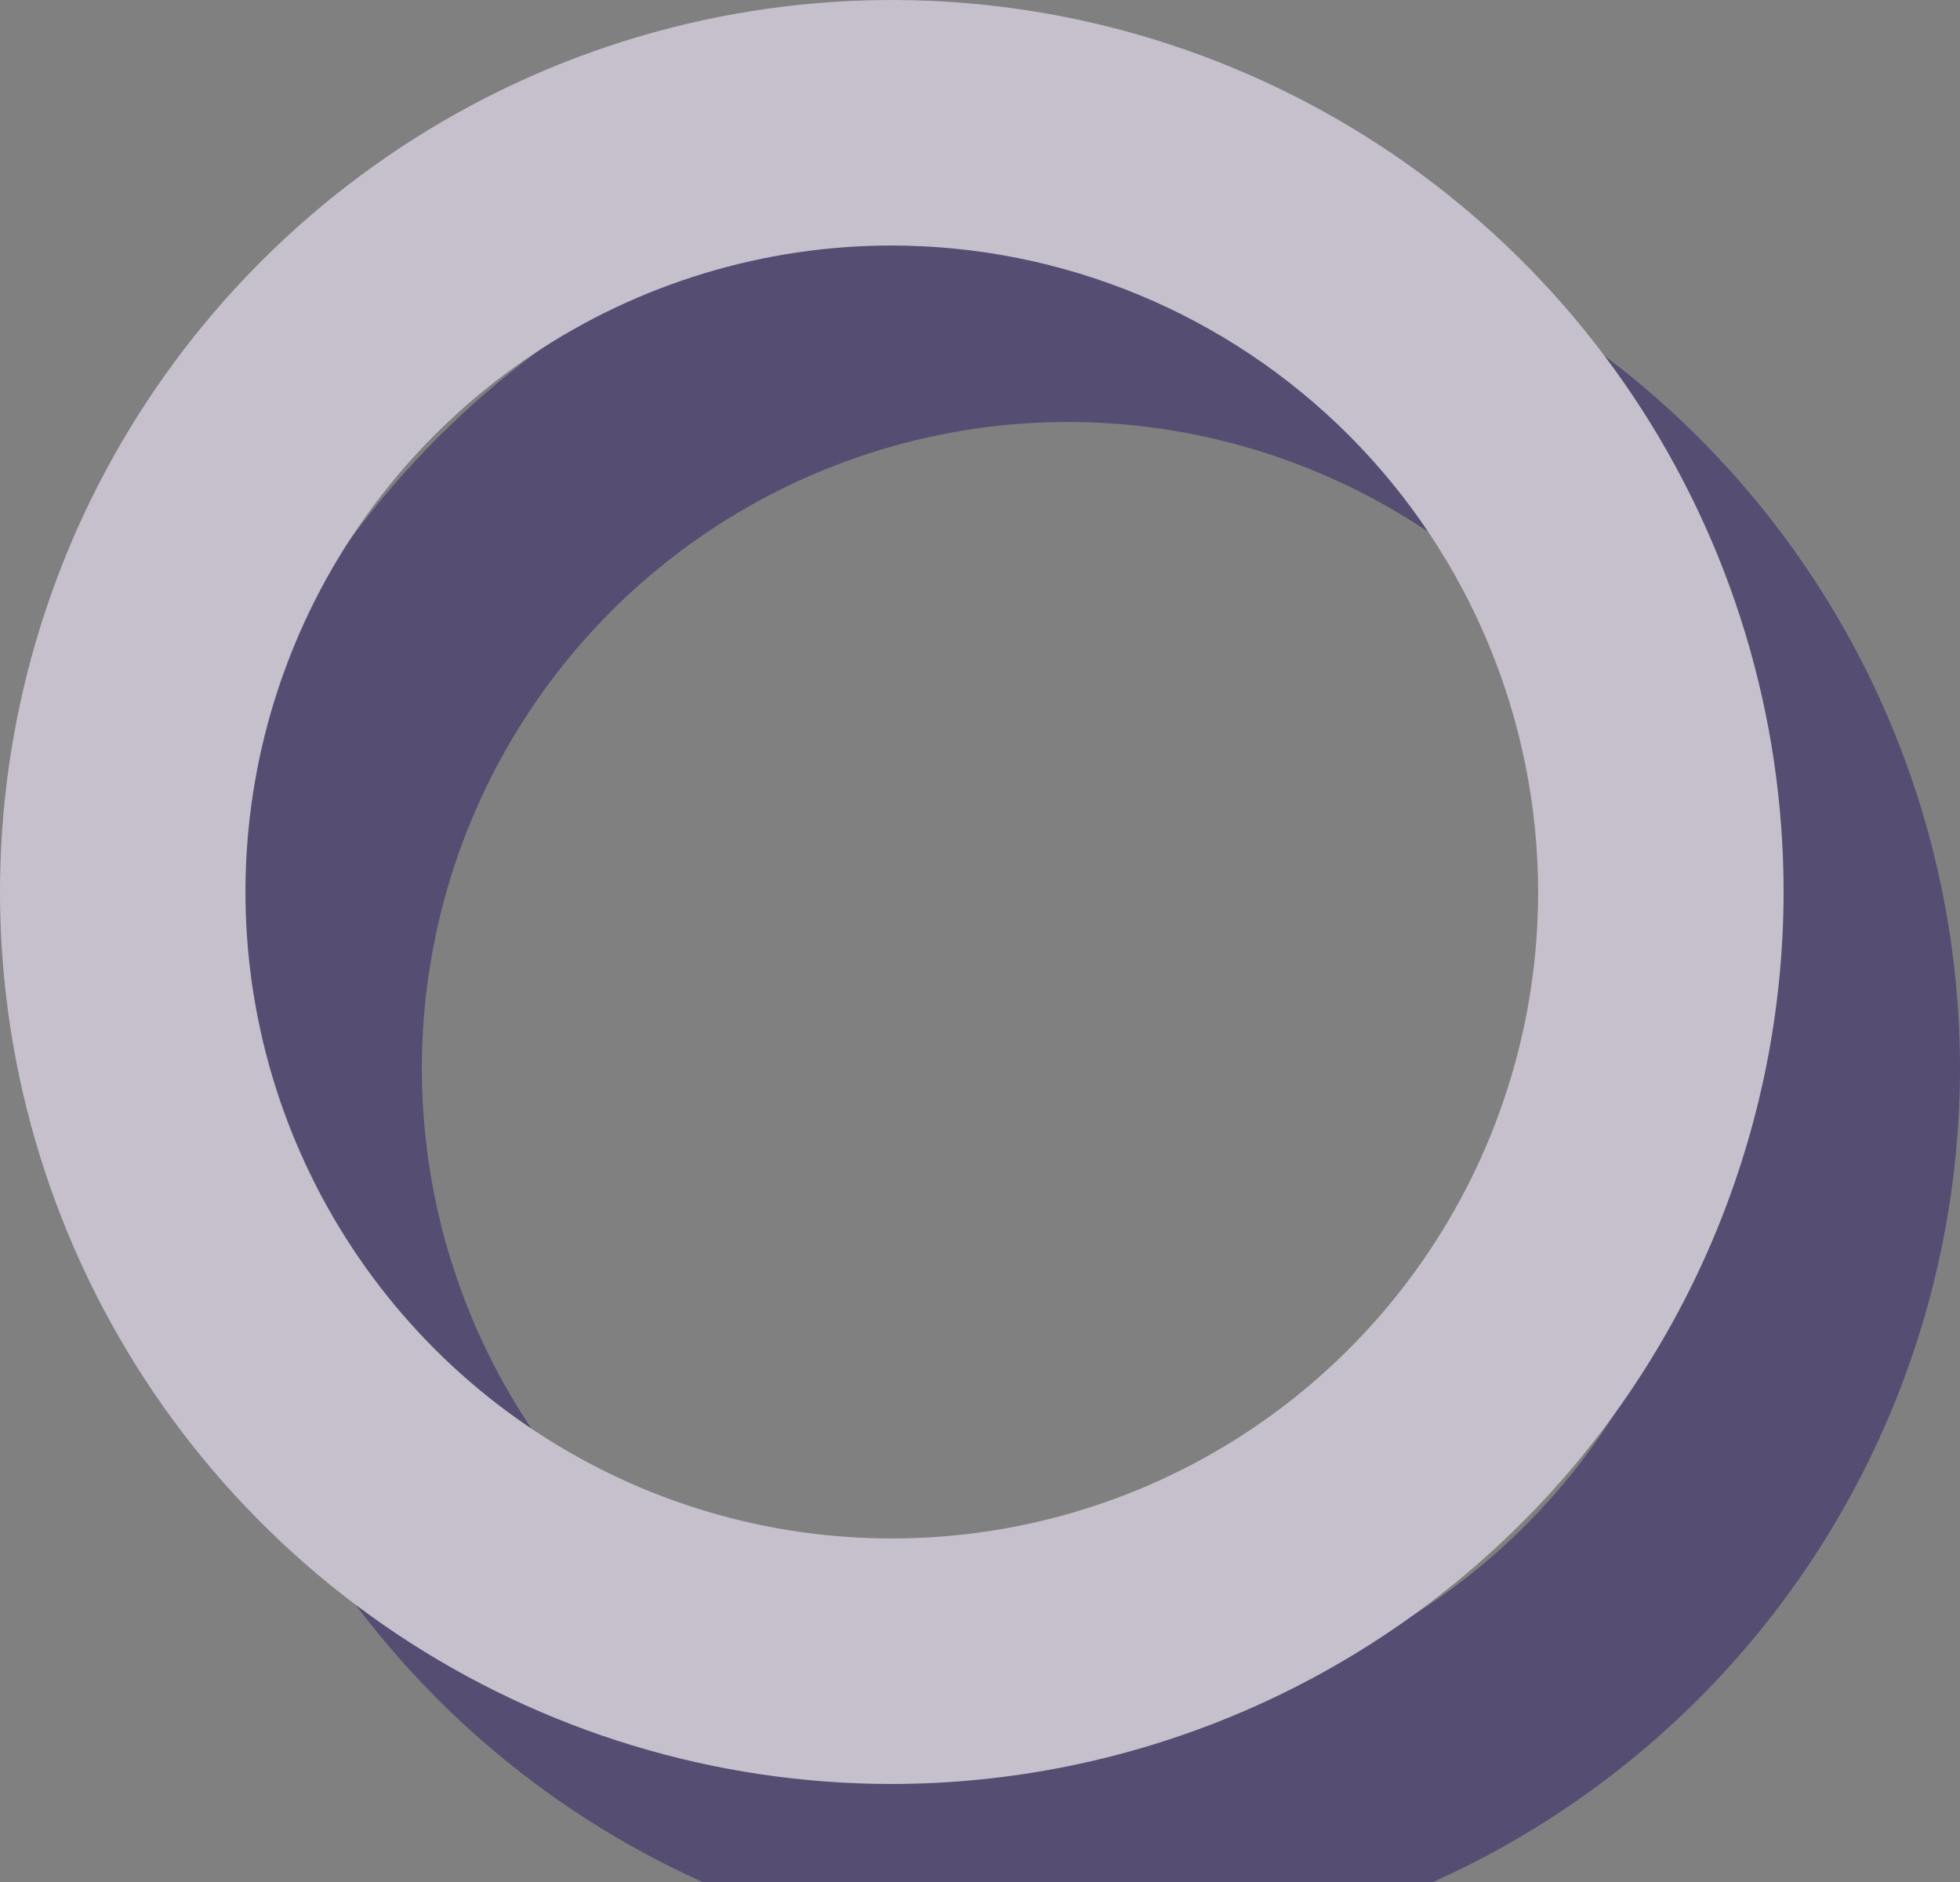 <svg width="100" height="96" viewBox="0 0 100 96" fill="none" xmlns="http://www.w3.org/2000/svg">
<rect x="0" y="0" width="100" height="96" fill="#808080" stroke="none"/>
<g opacity="0.6" clip-path="url(#clip0_758_2775)">
<path d="M54.5 100C45.501 100 36.704 97.332 29.222 92.332C21.739 87.332 15.907 80.226 12.463 71.912C9.02 63.598 8.119 54.45 9.874 45.623C11.63 36.797 15.963 28.69 22.327 22.327C28.69 15.963 36.797 11.63 45.623 9.874C54.45 8.119 63.598 9.02 71.912 12.463C80.226 15.907 87.332 21.739 92.332 29.222C97.332 36.704 100 45.501 100 54.5C99.987 66.563 95.189 78.129 86.659 86.659C78.129 95.189 66.563 99.987 54.5 100ZM54.5 21.523C47.978 21.523 41.602 23.457 36.179 27.081C30.756 30.704 26.529 35.855 24.033 41.88C21.537 47.906 20.884 54.537 22.157 60.934C23.429 67.33 26.57 73.206 31.182 77.818C35.794 82.43 41.67 85.571 48.066 86.843C54.463 88.116 61.094 87.463 67.12 84.967C73.145 82.471 78.296 78.244 81.919 72.821C85.543 67.398 87.477 61.022 87.477 54.5C87.467 45.757 83.99 37.375 77.808 31.193C71.625 25.01 63.243 21.533 54.5 21.523Z" fill="#392D69"/>
<path d="M45.5 91C36.501 91 27.704 88.332 20.222 83.332C12.739 78.332 6.907 71.226 3.463 62.912C0.02 54.598 -0.881 45.45 0.874 36.623C2.63 27.797 6.963 19.69 13.327 13.327C19.69 6.963 27.797 2.63 36.623 0.874C45.45 -0.881 54.598 0.02 62.912 3.463C71.226 6.907 78.332 12.739 83.332 20.222C88.332 27.704 91 36.501 91 45.5C90.987 57.563 86.189 69.129 77.659 77.659C69.129 86.189 57.563 90.987 45.5 91ZM45.5 12.523C38.978 12.523 32.602 14.457 27.179 18.081C21.756 21.704 17.529 26.855 15.033 32.88C12.537 38.906 11.884 45.537 13.157 51.934C14.429 58.33 17.57 64.206 22.182 68.818C26.794 73.43 32.67 76.571 39.066 77.843C45.463 79.116 52.094 78.463 58.12 75.967C64.145 73.471 69.296 69.244 72.919 63.821C76.543 58.398 78.477 52.022 78.477 45.5C78.467 36.757 74.99 28.375 68.808 22.193C62.625 16.01 54.243 12.533 45.5 12.523Z" fill="#F4EBFF"/>
</g>
<defs>
<clipPath id="clip0_758_2775">
<rect width="100" height="100" fill="white"/>
</clipPath>
</defs>
</svg>
